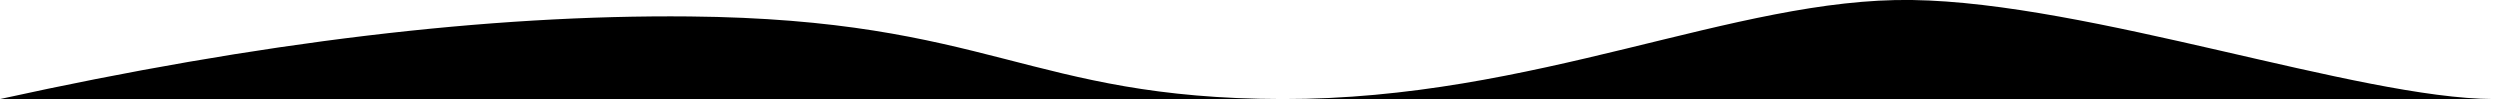 <?xml version="1.0" encoding="UTF-8"?>
<svg id="Layer_1" xmlns="http://www.w3.org/2000/svg" version="1.1" viewBox="0 0 1443.8 57.4">
  <!-- Generator: Adobe Illustrator 29.0.0, SVG Export Plug-In . SVG Version: 2.1.0 Build 186)  -->
  <defs>
    <style>
      .st0 {
        fill-rule: evenodd;
      }
    </style>
  </defs>
  <g id="Page-1">
    <g id="Desktop-HD">
      <path id="Path-2" class="st0" d="M0,57.2C149.6,24.3,282.3,8.4,398.2,9.5c173.8,1.7,195.9,47.4,342.3,47.7S1001.9-1.5,1104.3,0s258,56.9,335.7,57.2c51.8.2-428.2.2-1440,0Z"/>
    </g>
  </g>
</svg>